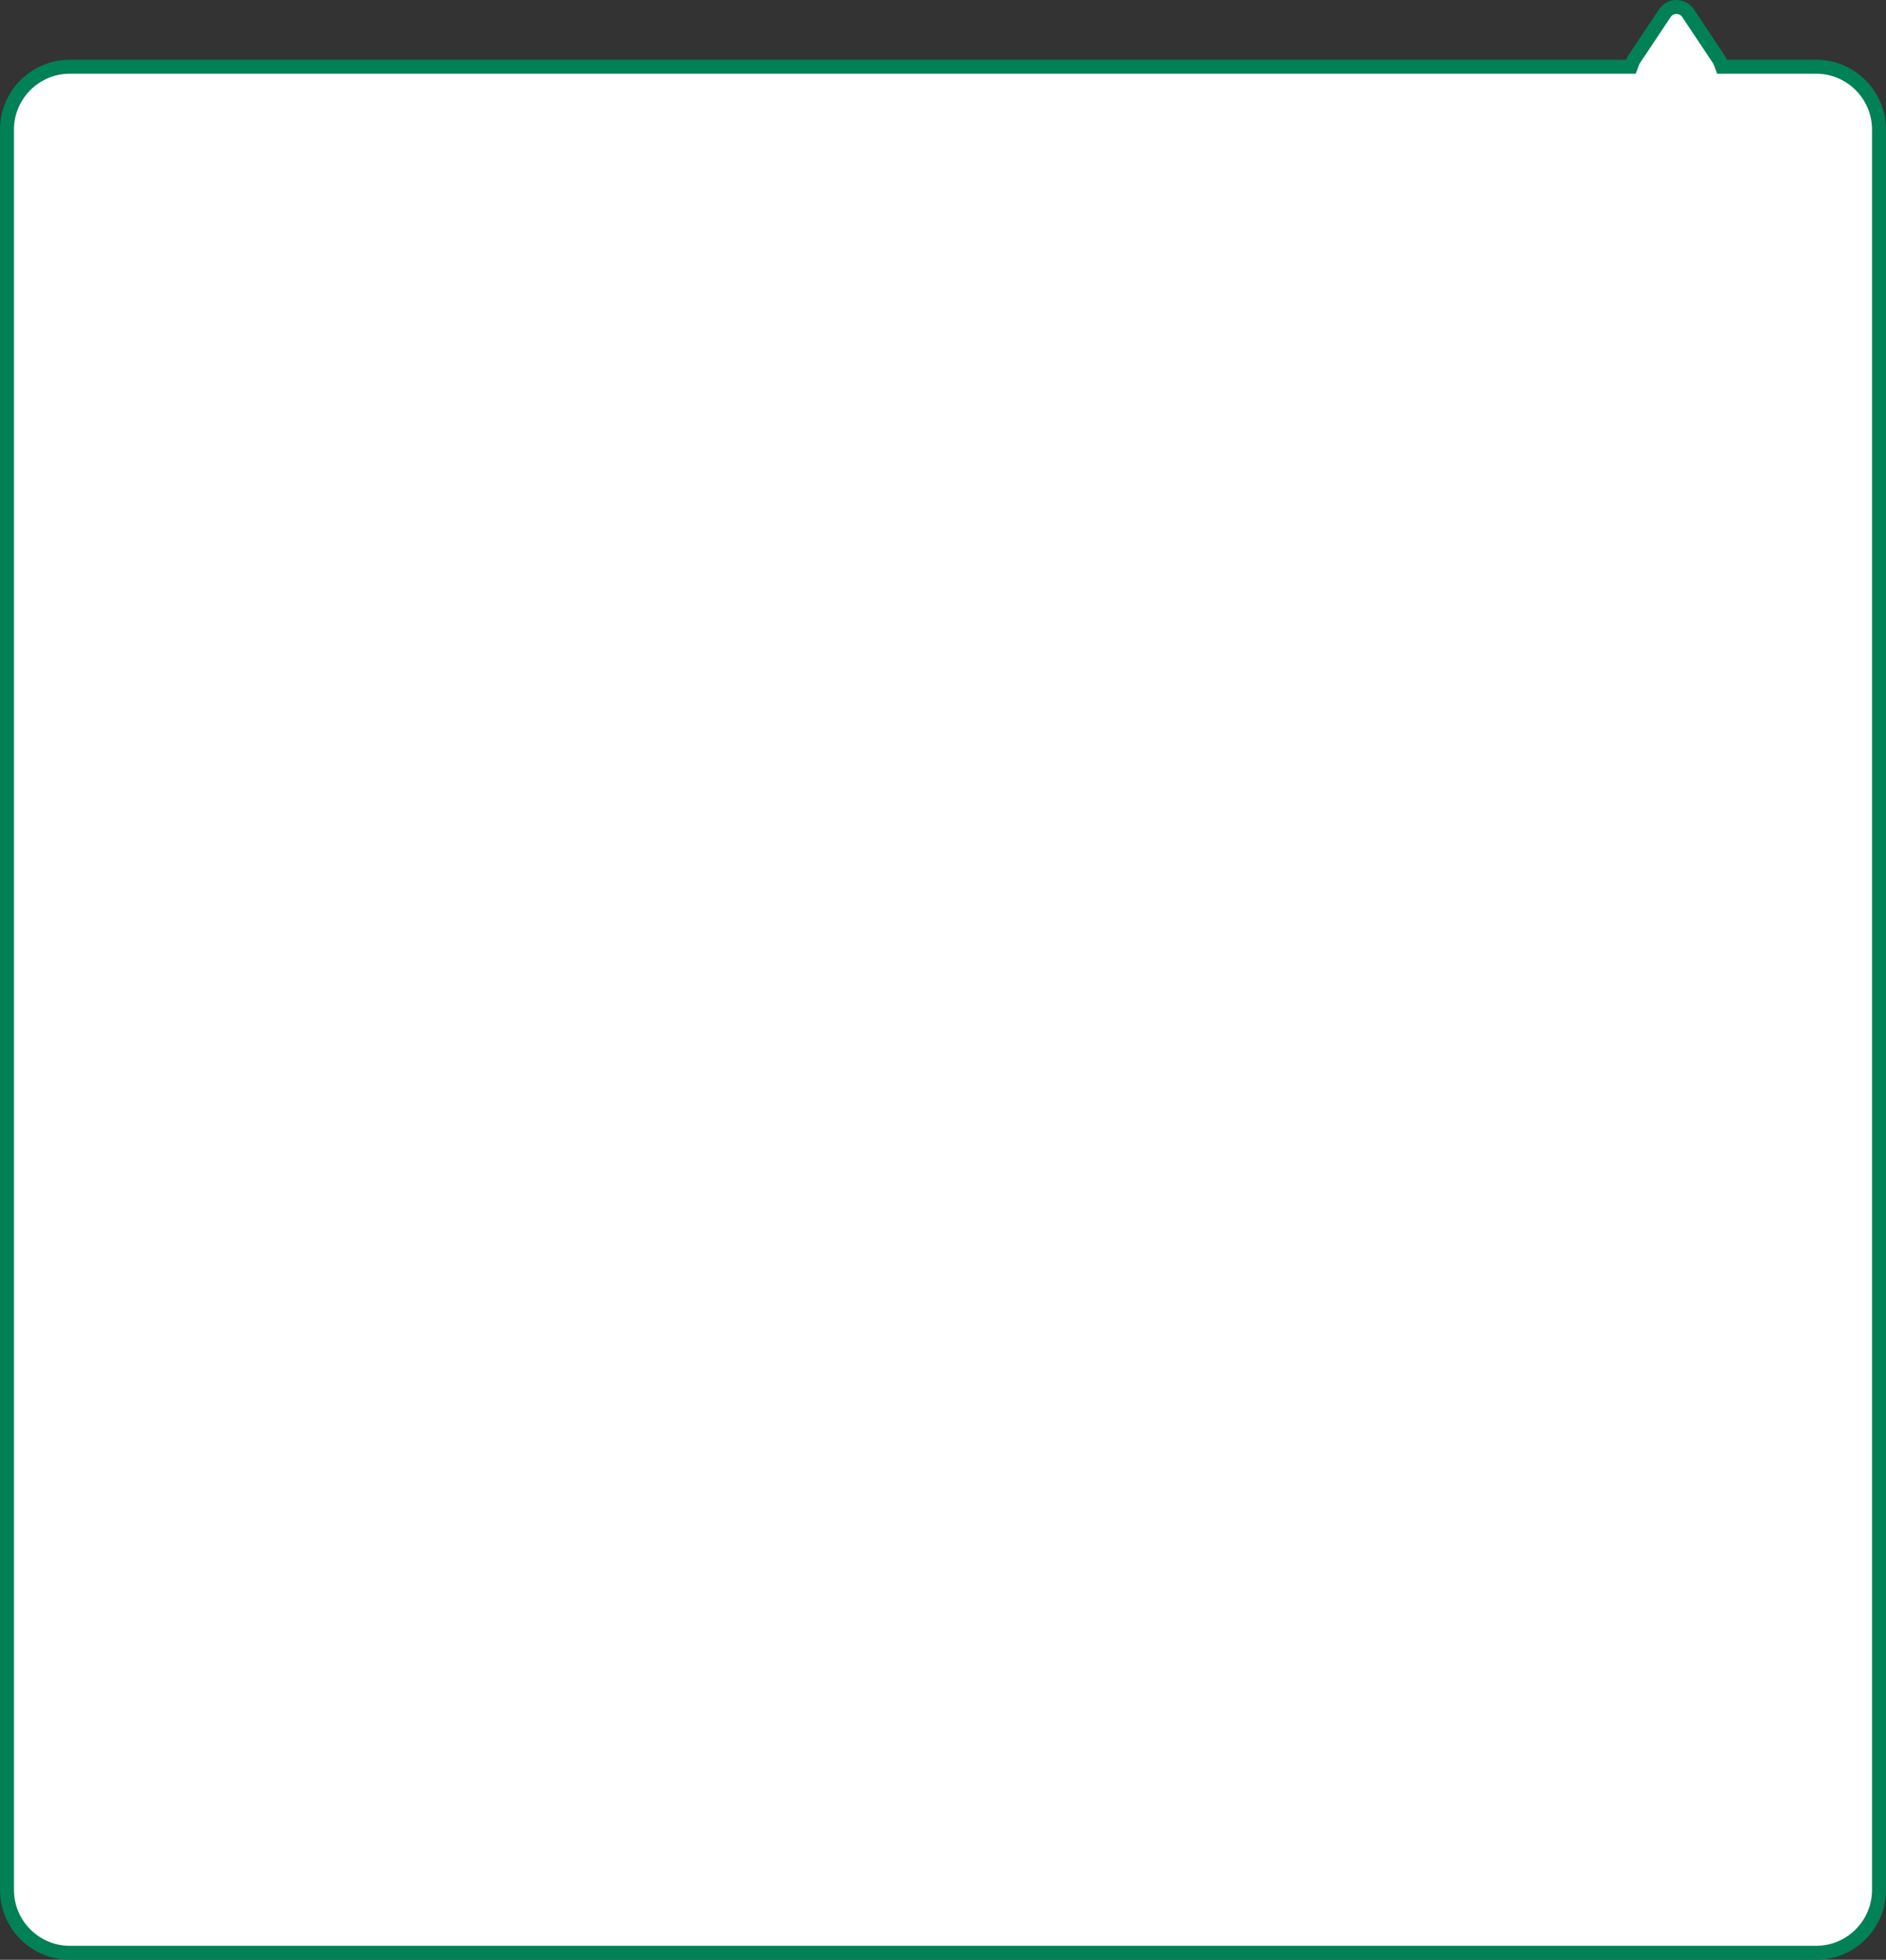 <svg xmlns="http://www.w3.org/2000/svg" width="270" height="280.552" viewBox="0 0 270 280.552">
  <rect x="0" y="0" width="270" height="280.552" fill="#333333" stroke="none"/>
  <g id="합치기_7" data-name="합치기 7" transform="translate(3168.999 9657.592)" fill="#fff">
    <path d="M -2909 -9378.04 L -3159.001 -9378.04 C -3163.962 -9378.04 -3167.999 -9382.078 -3167.999 -9387.041 L -3167.999 -9639.039 C -3167.999 -9644.002 -3163.962 -9648.04 -3159.001 -9648.04 L -2936.212 -9648.04 L -2935.519 -9648.04 L -2935.275 -9648.688 C -2935.221 -9648.835 -2935.148 -9648.977 -2935.059 -9649.109 L -2930.664 -9655.701 C -2930.287 -9656.268 -2929.68 -9656.592 -2929 -9656.592 C -2928.319 -9656.592 -2927.712 -9656.268 -2927.335 -9655.701 L -2922.94 -9649.11 C -2922.851 -9648.977 -2922.778 -9648.834 -2922.723 -9648.688 L -2922.48 -9648.04 L -2921.787 -9648.04 L -2909 -9648.04 C -2904.037 -9648.04 -2900 -9644.002 -2900 -9639.039 L -2900 -9387.041 C -2900 -9382.078 -2904.037 -9378.04 -2909 -9378.04 Z" stroke="none"/>
    <path d="M -2909 -9379.04 C -2904.589 -9379.04 -2901 -9382.629 -2901 -9387.041 L -2901 -9639.039 C -2901 -9643.451 -2904.589 -9647.04 -2909 -9647.04 L -2921.787 -9647.04 L -2923.173 -9647.04 L -2923.66 -9648.338 C -2923.688 -9648.412 -2923.725 -9648.485 -2923.772 -9648.556 L -2928.167 -9655.146 C -2928.425 -9655.534 -2928.799 -9655.592 -2929 -9655.592 C -2929.199 -9655.592 -2929.574 -9655.534 -2929.832 -9655.146 L -2934.227 -9648.555 C -2934.273 -9648.485 -2934.311 -9648.412 -2934.339 -9648.338 L -2934.825 -9647.04 L -2936.212 -9647.04 L -3159.001 -9647.04 C -3163.411 -9647.04 -3166.999 -9643.451 -3166.999 -9639.039 L -3166.999 -9387.041 C -3166.999 -9382.629 -3163.411 -9379.04 -3159.001 -9379.04 L -2909 -9379.04 M -2909 -9377.04 L -3159.001 -9377.04 C -3164.522 -9377.04 -3168.999 -9381.518 -3168.999 -9387.041 L -3168.999 -9639.039 C -3168.999 -9644.562 -3164.522 -9649.04 -3159.001 -9649.04 L -2936.212 -9649.04 C -2936.132 -9649.253 -2936.025 -9649.463 -2935.89 -9649.665 L -2931.496 -9656.256 C -2930.902 -9657.146 -2929.951 -9657.592 -2929 -9657.592 C -2928.048 -9657.592 -2927.097 -9657.146 -2926.503 -9656.256 L -2922.108 -9649.665 C -2921.974 -9649.463 -2921.867 -9649.253 -2921.787 -9649.04 L -2909 -9649.04 C -2903.476 -9649.04 -2899 -9644.562 -2899 -9639.039 L -2899 -9387.041 C -2899 -9381.518 -2903.476 -9377.04 -2909 -9377.04 Z" stroke="none" fill="#008156"/>
  </g>
</svg>
